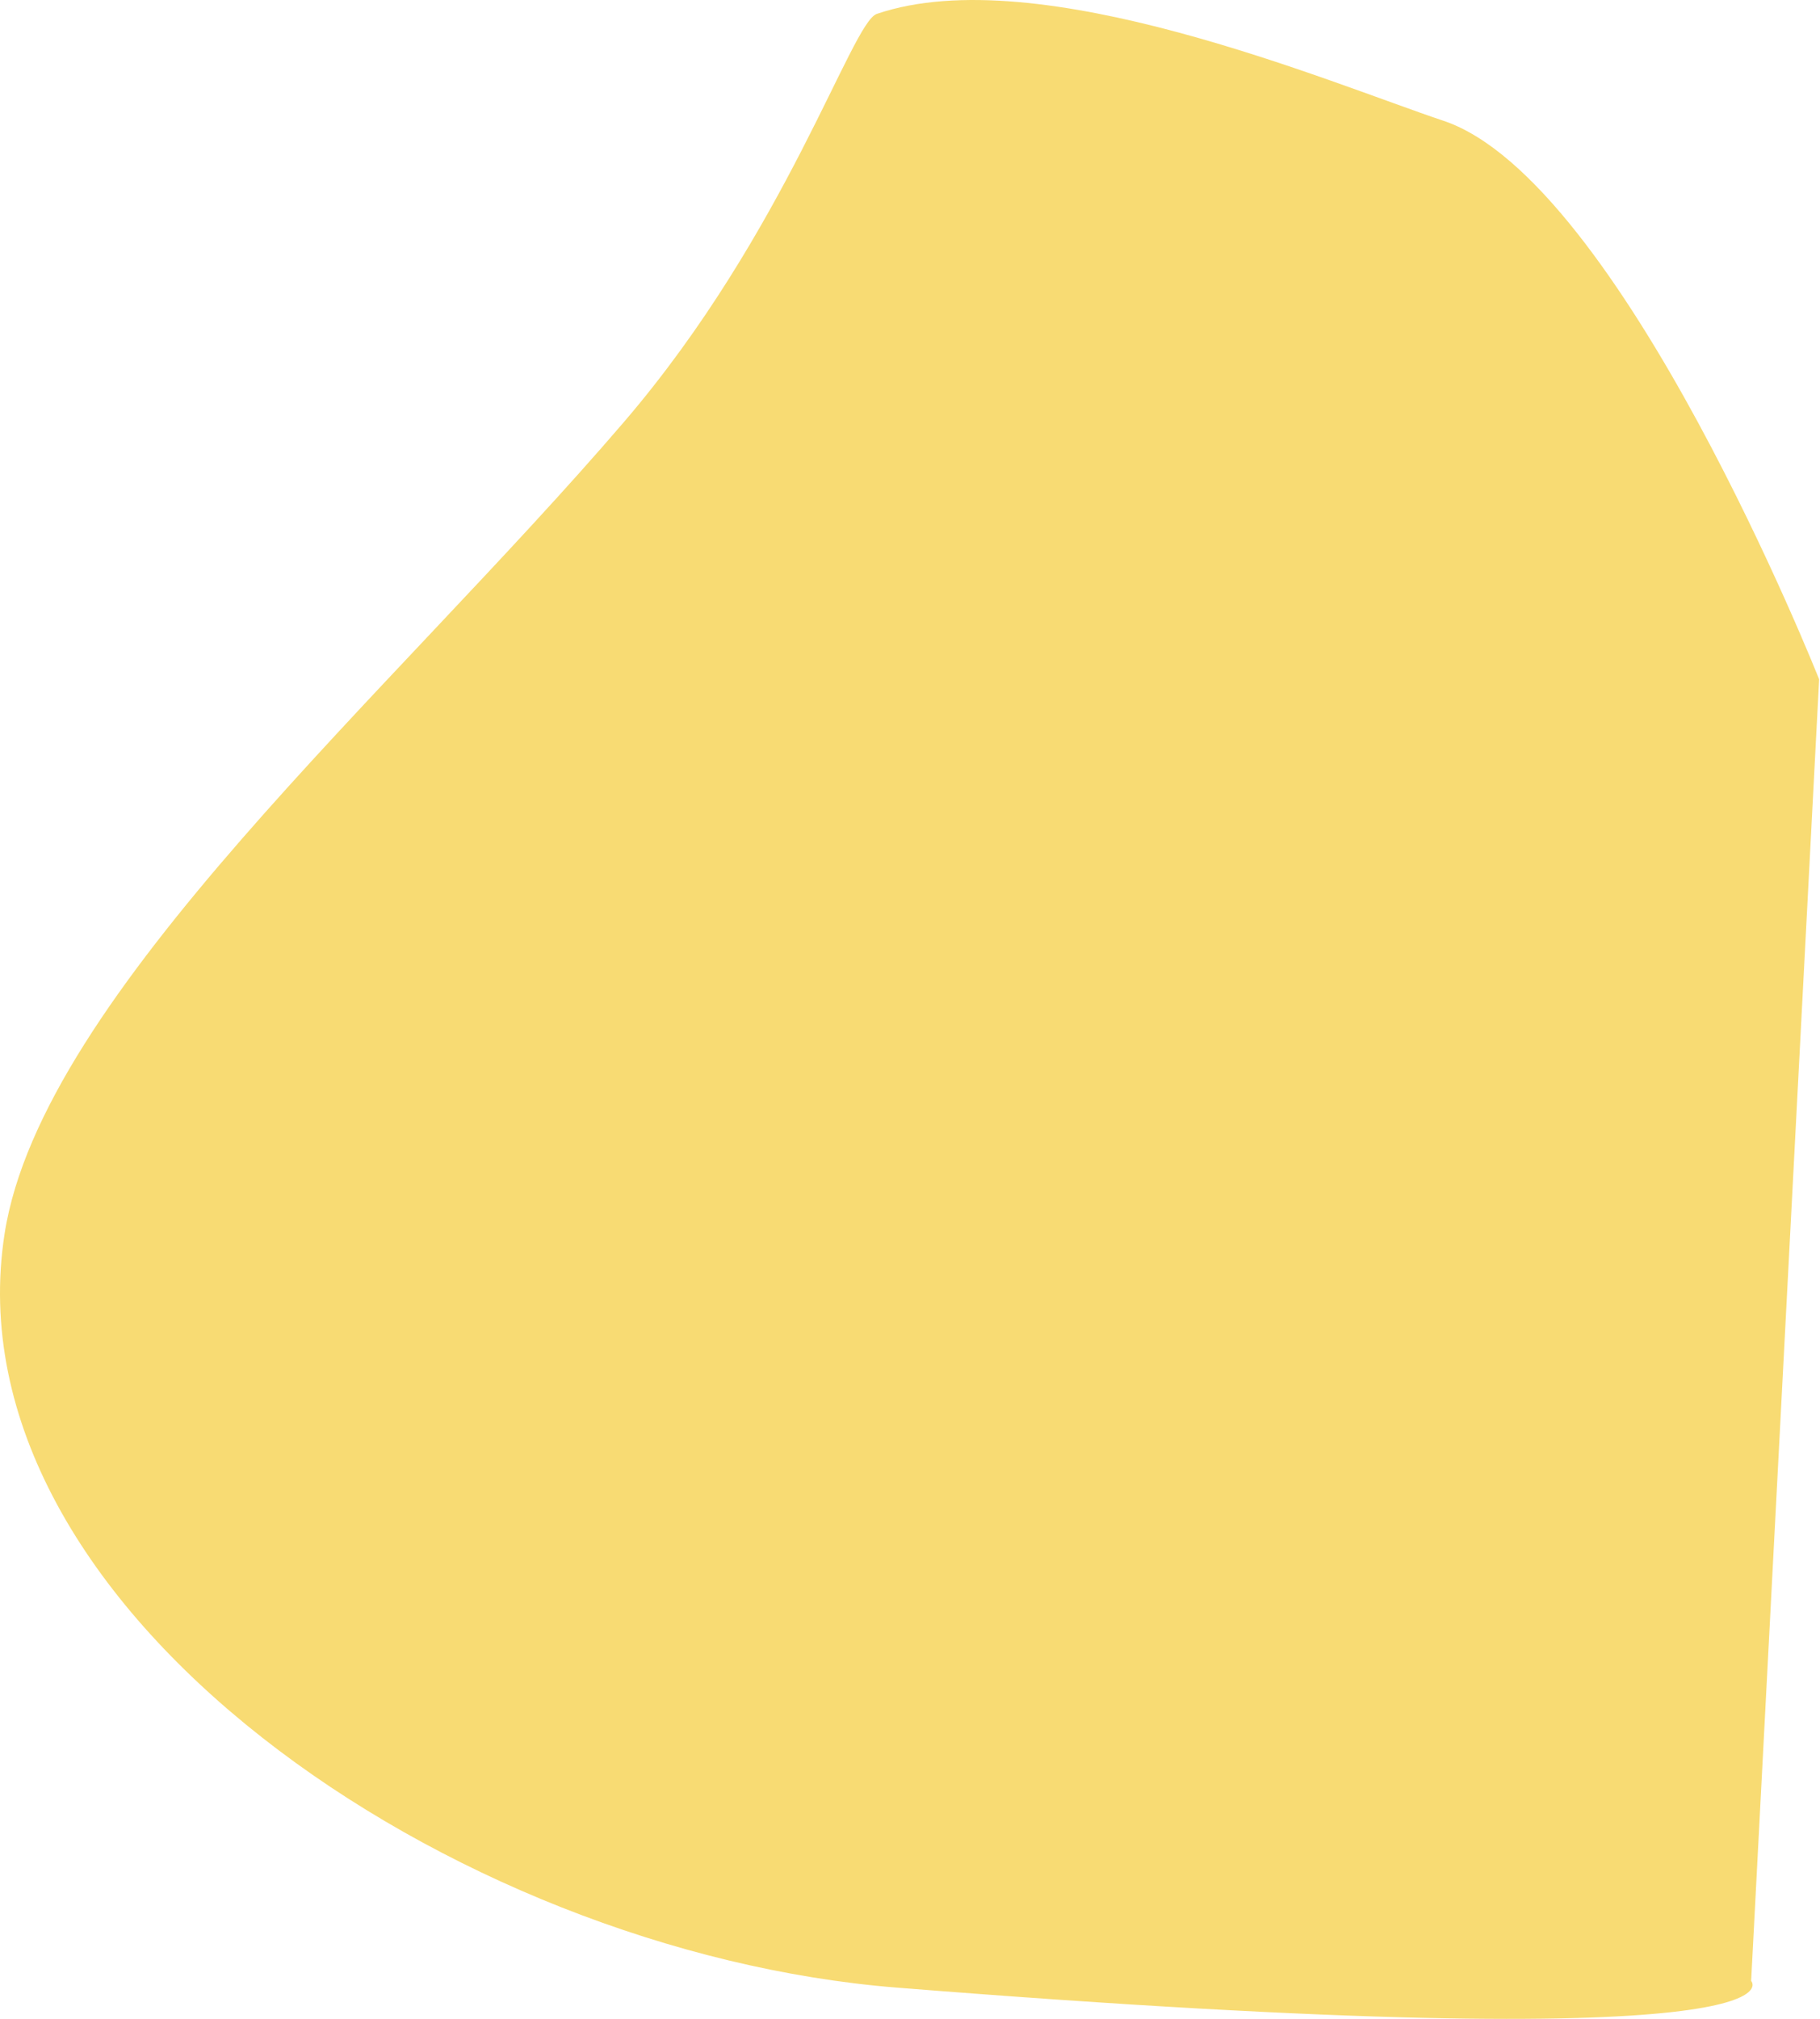 <svg width="1351" height="1498" viewBox="0 0 1351 1498" fill="none" xmlns="http://www.w3.org/2000/svg">
<path fill-rule="evenodd" clip-rule="evenodd" d="M1299.89 1469.72C1299.89 1469.72 1354.99 1529.67 665.7 1474.7C335.596 1448.38 -39.788 1192.69 3.41 915.341C31.068 737.77 291.274 513.609 463.365 312.864C583.743 172.44 632.001 16.717 650.848 10.312C771.16 -30.573 987.133 61.419 1071.5 89.618C1203.44 133.717 1350.36 504.02 1350.36 504.02L1299.89 1469.72Z" fill="#F8DB73"/>
</svg>
